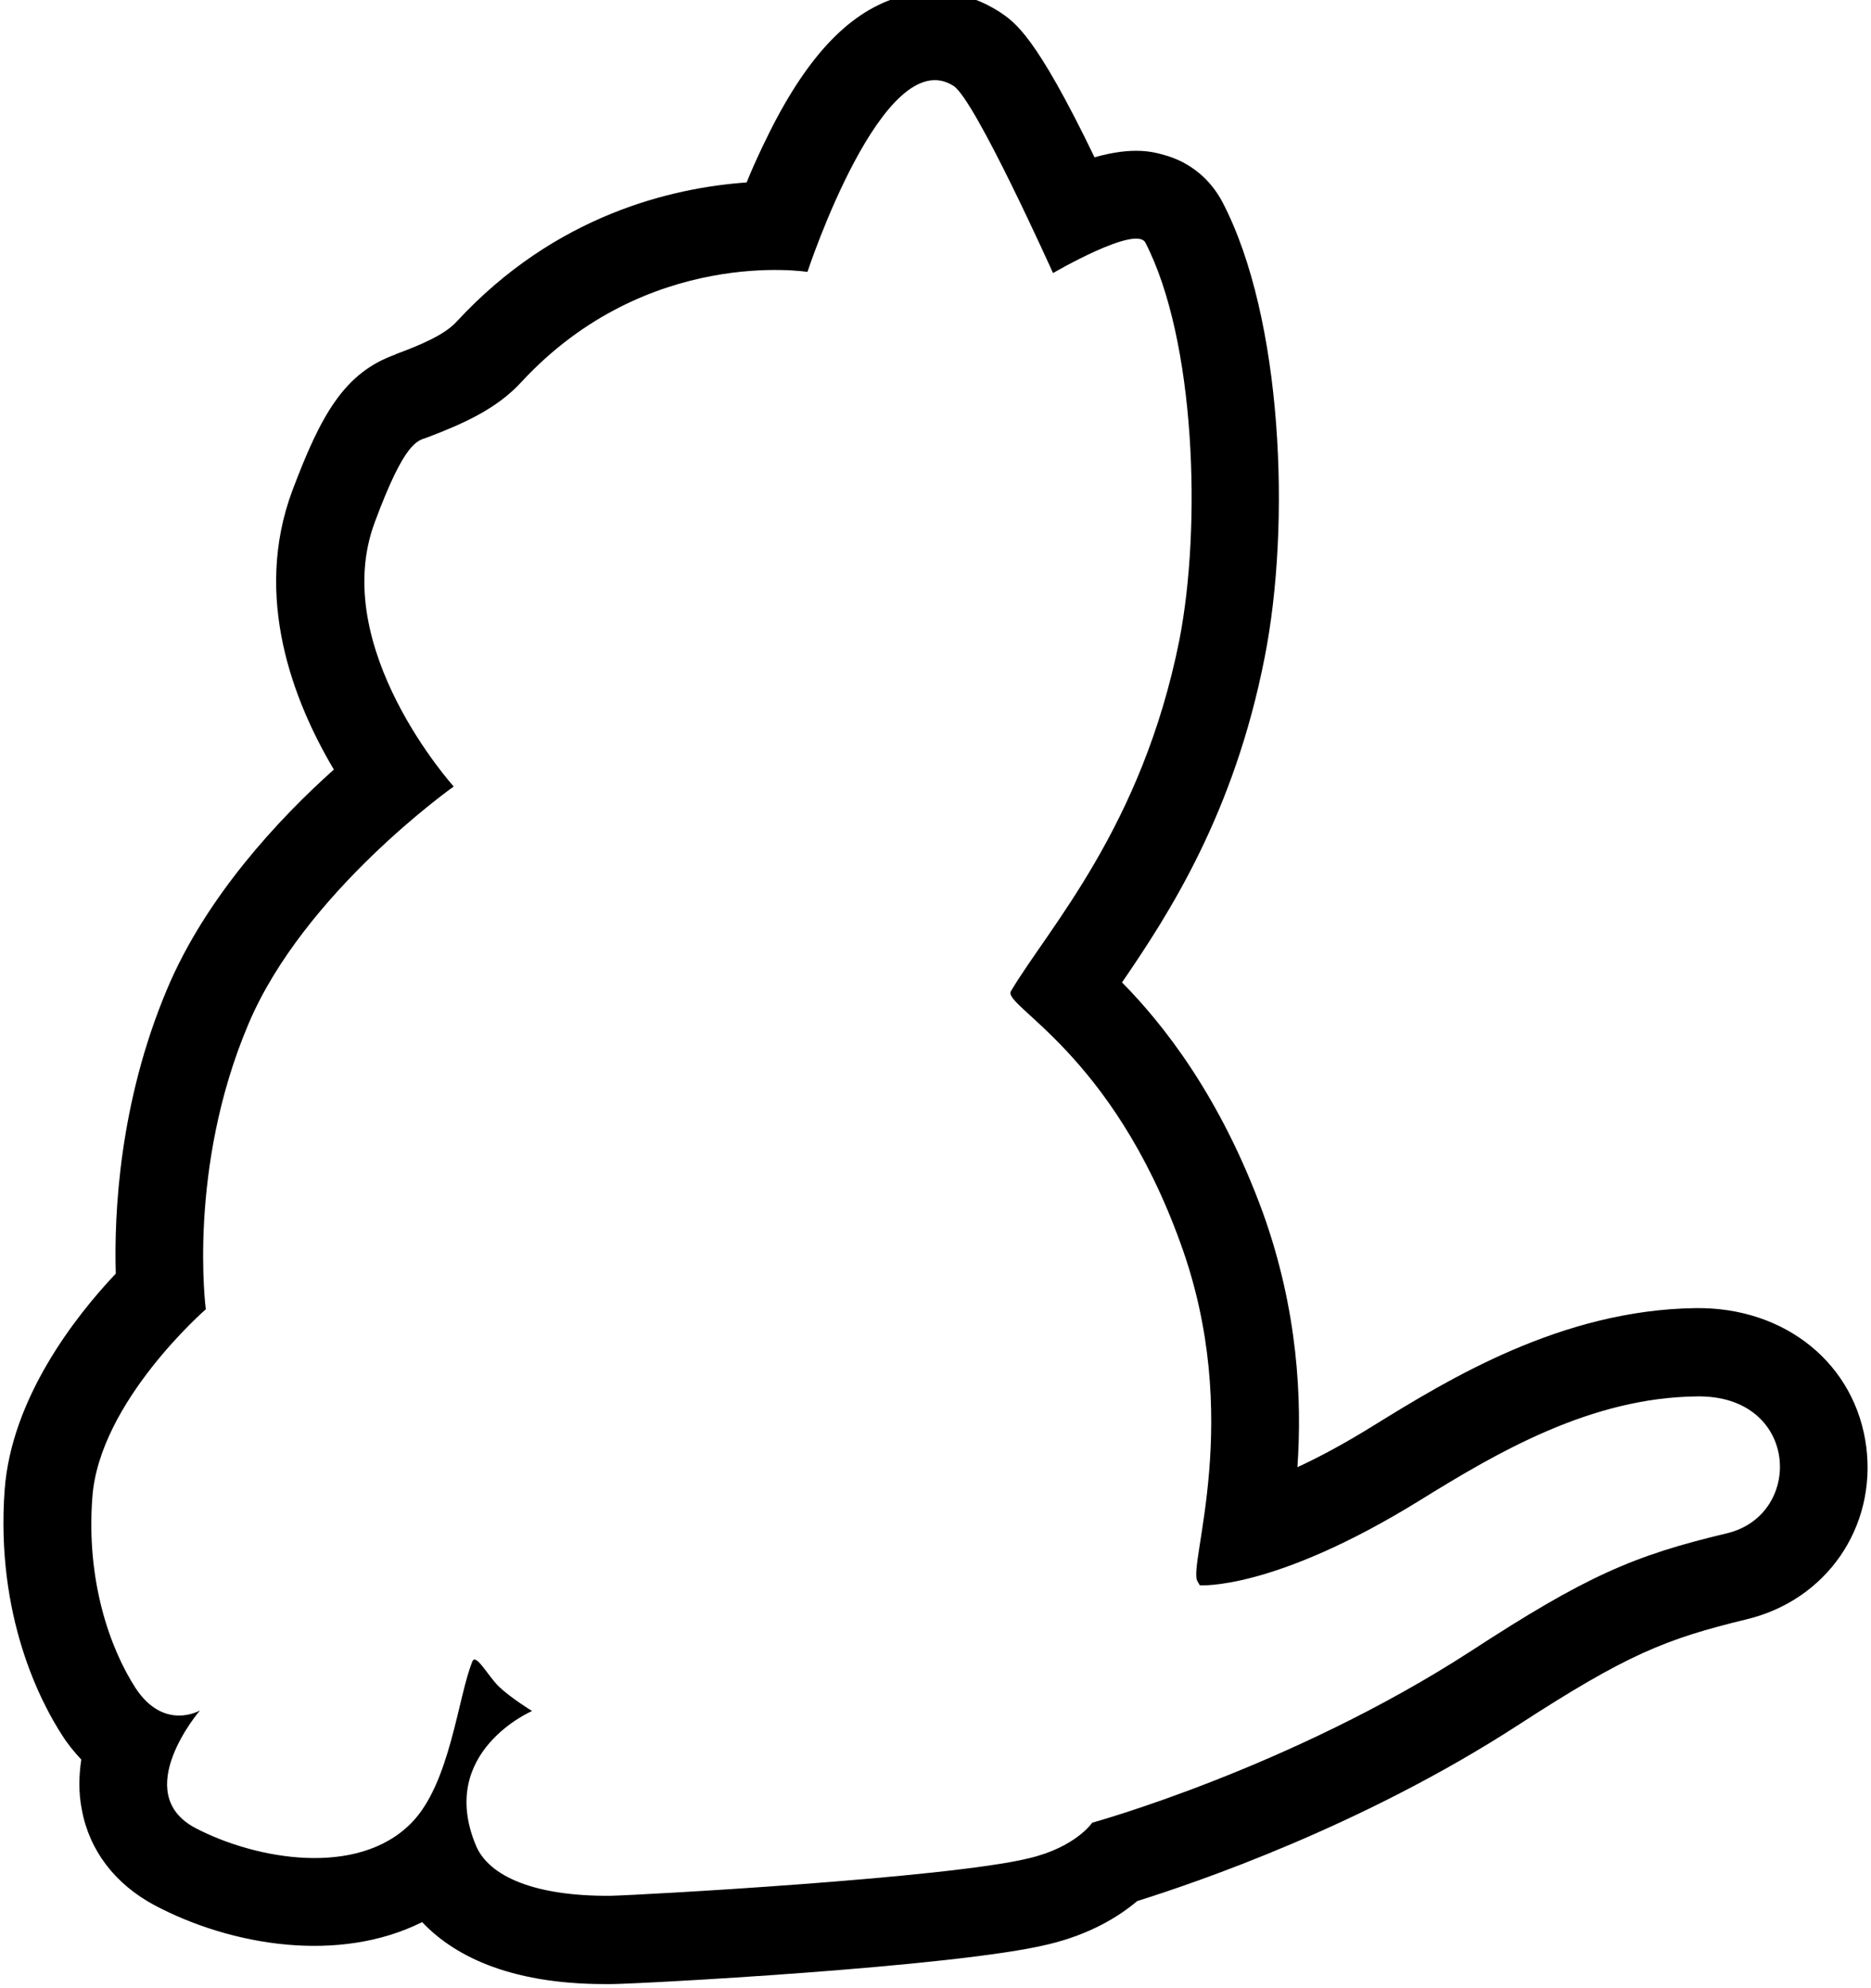 <?xml version="1.0" encoding="utf-8"?>
<svg id="Layer_1" viewBox="116 90 320 340" xmlns="http://www.w3.org/2000/svg">
  <path fill="#000000" d="M 435.2 337.5 C 433.4 323.3 421.4 313.5 406 313.7 C 383 314 363.7 325.9 350.9 333.8 C 345.9 336.9 341.6 339.2 337.9 340.9 C 338.7 329.3 338 314.1 332 297.4 C 324.7 277.4 314.9 265.1 307.9 258 C 316 246.2 327.1 229 332.3 202.4 C 336.8 179.7 335.4 144.4 325.1 124.6 C 323 120.6 319.5 117.7 315.1 116.5 C 313.3 116 309.9 115 303.2 116.9 C 293.1 96 289.6 93.8 286.9 92 C 281.3 88.4 274.7 87.6 268.5 89.9 C 260.2 92.9 253.1 100.9 246.4 115.1 C 245.4 117.2 244.5 119.2 243.7 121.2 C 231 122.1 211 126.7 194.1 145 C 192 147.3 187.9 149 183.6 150.6 L 183.7 150.6 C 174.9 153.7 170.9 160.9 166 173.9 C 159.2 192.1 166.2 210 173.1 221.6 C 163.7 230 151.2 243.4 144.6 259.1 C 136.4 278.5 135.5 297.5 135.8 307.8 C 128.8 315.2 118 329.1 116.8 344.7 C 115.2 366.5 123.1 381.3 126.6 386.7 C 127.6 388.3 128.7 389.6 129.9 390.9 C 129.5 393.6 129.4 396.5 130 399.5 C 131.3 406.5 135.7 412.2 142.4 415.8 C 155.6 422.8 174 425.8 188.2 418.7 C 193.3 424.1 202.6 429.3 219.5 429.3 L 220.5 429.3 C 224.8 429.3 279.4 426.4 295.3 422.5 C 302.4 420.8 307.3 417.8 310.5 415.1 C 320.7 411.9 348.9 402.3 375.5 385.1 C 394.3 372.9 400.8 370.3 414.8 366.9 C 428.4 363.6 436.9 351.2 435.2 337.5 Z M 411.4 352.2 C 395.4 356 387.3 359.5 367.5 372.4 C 336.6 392.4 302.8 401.7 302.8 401.7 C 302.8 401.7 300 405.9 291.9 407.8 C 277.9 411.2 225.2 414.1 220.4 414.2 C 207.5 414.3 199.6 410.9 197.4 405.6 C 190.7 389.6 207 382.6 207 382.6 C 207 382.6 203.4 380.4 201.3 378.4 C 199.4 376.5 197.4 372.7 196.8 374.1 C 194.3 380.2 193 395.1 186.3 401.8 C 177.1 411.1 159.7 408 149.4 402.6 C 138.1 396.6 150.2 382.5 150.2 382.5 C 150.2 382.5 144.1 386.1 139.2 378.7 C 134.8 371.9 130.7 360.3 131.8 346 C 133 329.7 151.2 313.9 151.2 313.9 C 151.2 313.9 148 289.8 158.5 265.1 C 168 242.6 193.6 224.5 193.6 224.5 C 193.6 224.5 172.1 200.7 180.1 179.3 C 185.3 165.3 187.4 165.4 189.1 164.8 C 195.1 162.5 200.9 160 205.2 155.3 C 226.7 132.1 254.1 136.5 254.1 136.5 C 254.1 136.5 267.1 97 279.1 104.7 C 282.8 107.1 296.1 136.7 296.1 136.7 C 296.1 136.7 310.3 128.4 311.9 131.5 C 320.5 148.2 321.5 180.1 317.7 199.5 C 311.3 231.5 295.3 248.7 288.9 259.5 C 287.4 262 306.1 269.9 317.9 302.6 C 328.8 332.5 319.1 357.6 320.8 360.4 C 321.1 360.9 321.2 361.1 321.2 361.1 C 321.2 361.1 333.7 362.1 358.8 346.6 C 372.2 338.3 388.1 329 406.2 328.8 C 423.7 328.5 424.6 349 411.4 352.2 Z"/>
</svg>